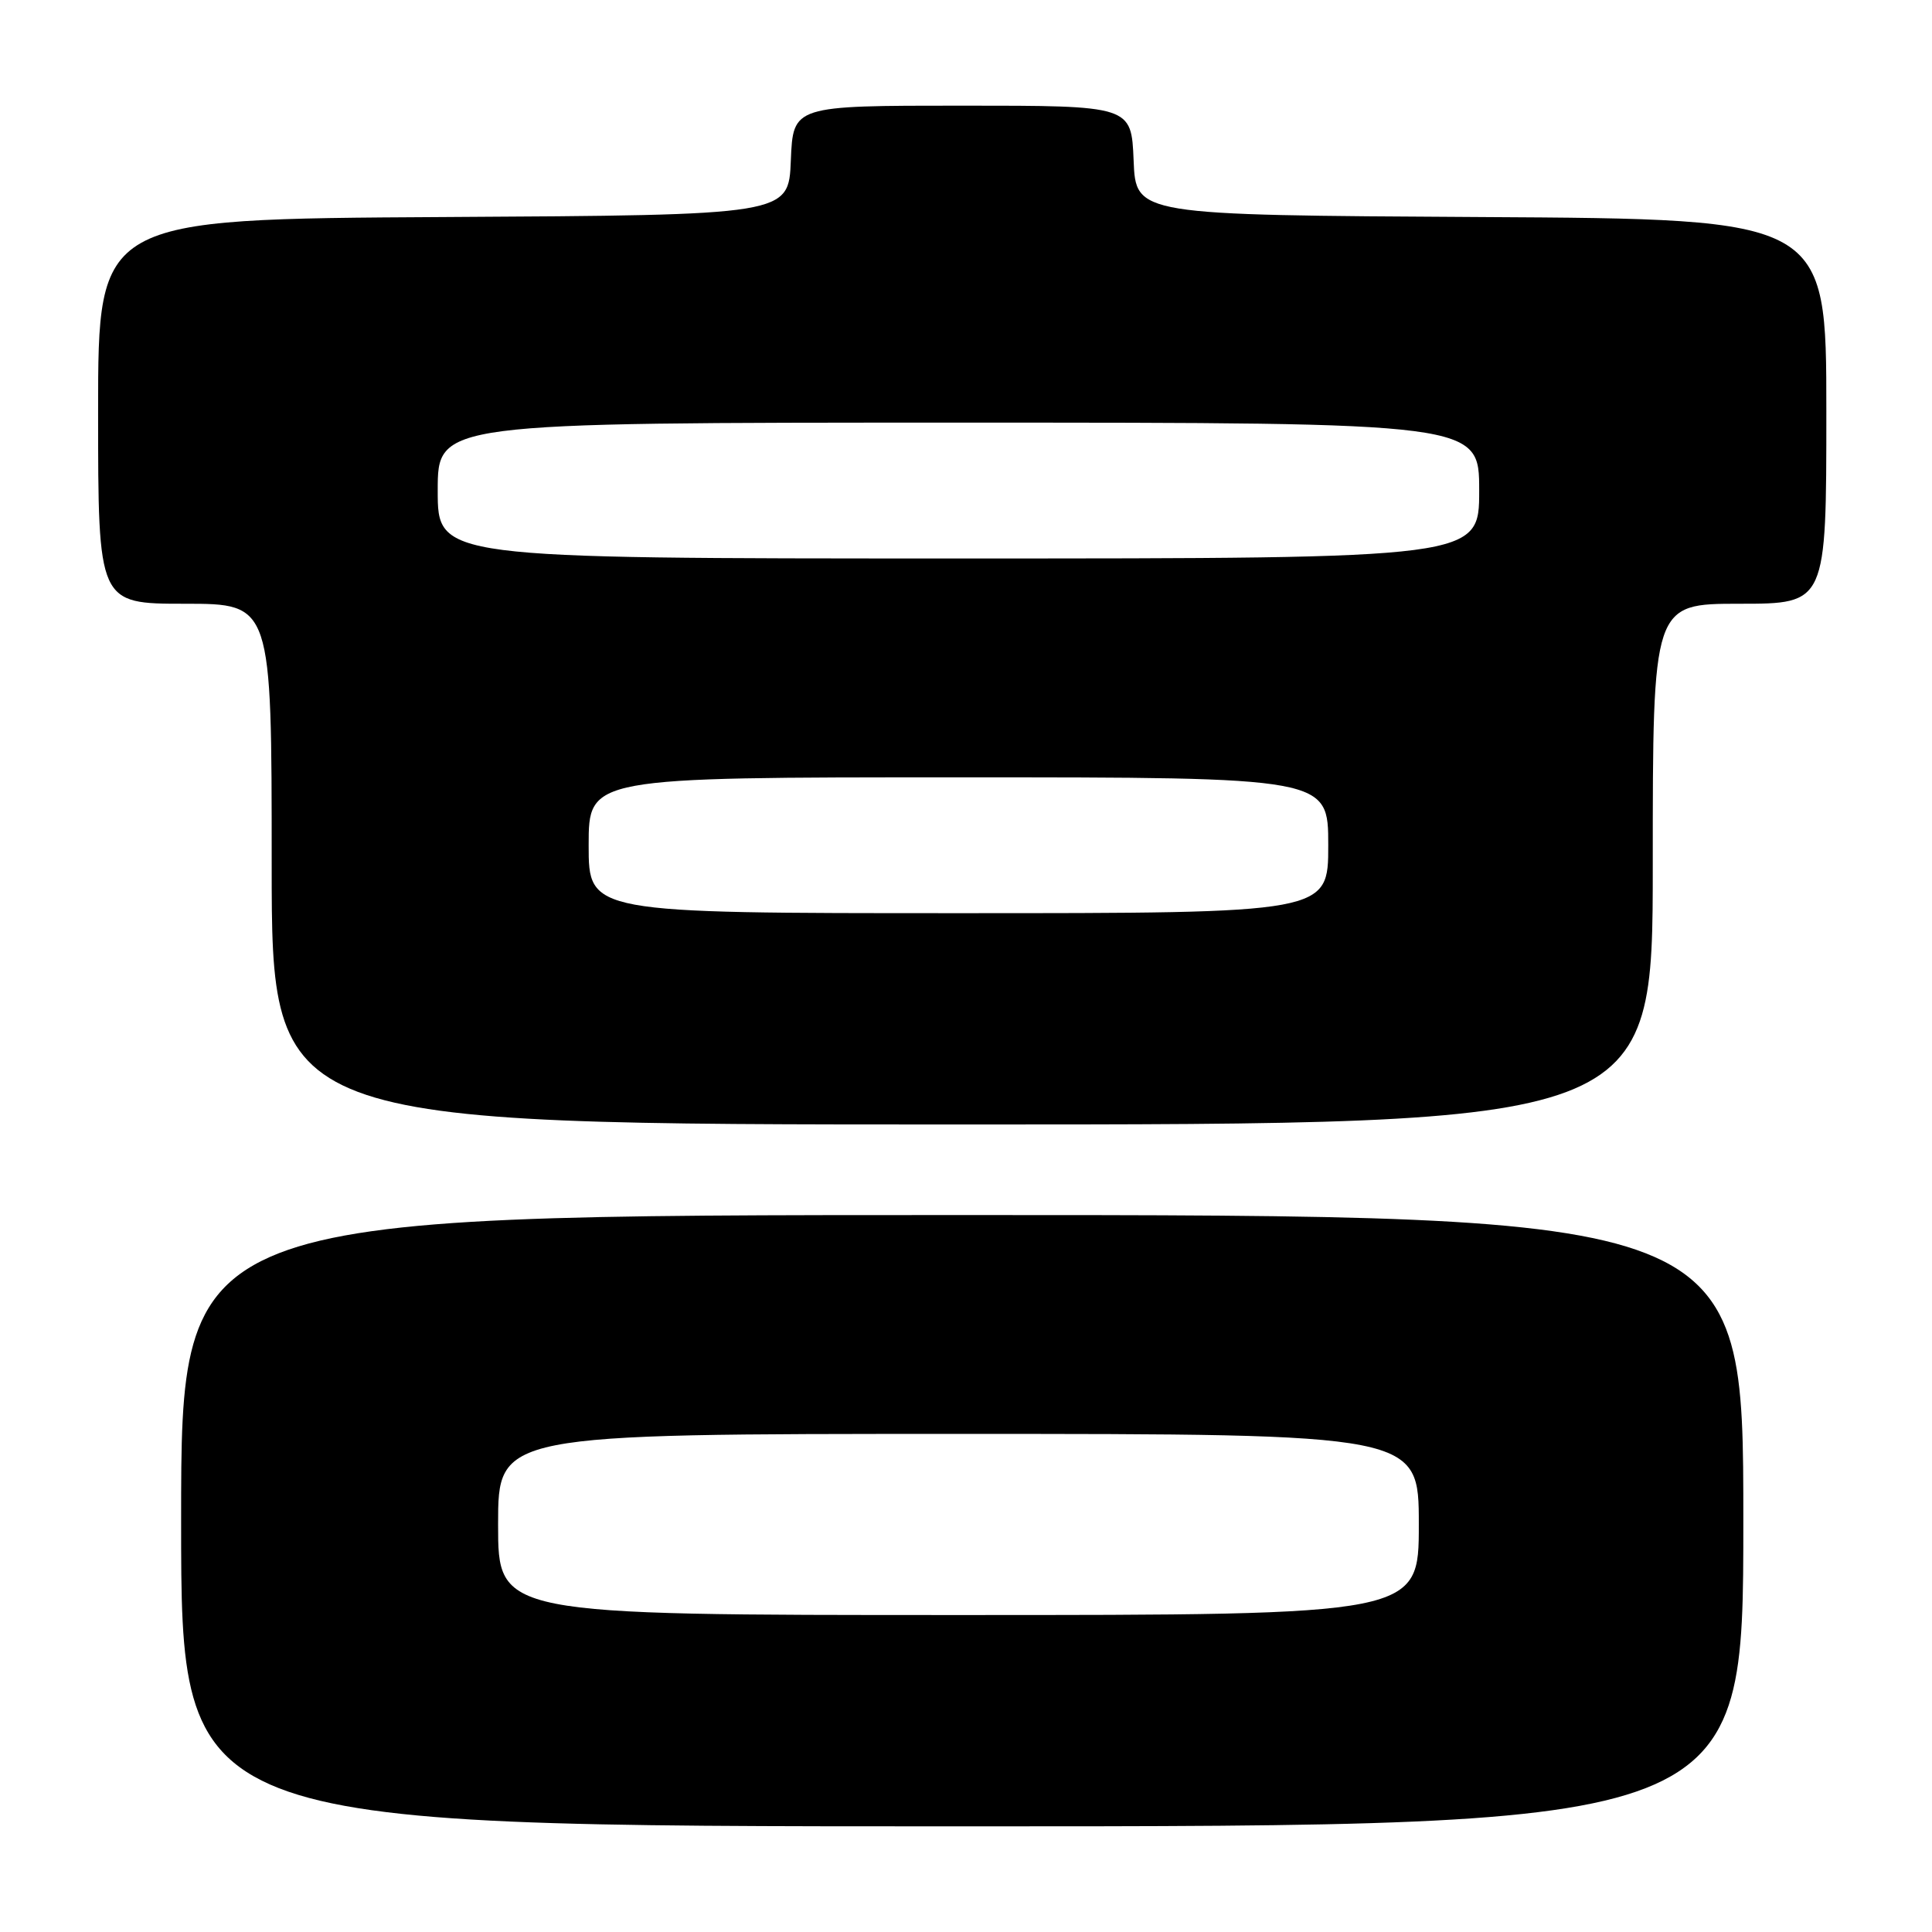 <?xml version="1.0" encoding="UTF-8" standalone="no"?>
<!DOCTYPE svg PUBLIC "-//W3C//DTD SVG 1.1//EN" "http://www.w3.org/Graphics/SVG/1.1/DTD/svg11.dtd" >
<svg xmlns="http://www.w3.org/2000/svg" xmlns:xlink="http://www.w3.org/1999/xlink" version="1.1" viewBox="0 0 256 256">
 <g >
 <path fill="currentColor"
d=" M 231.00 201.50 C 231.00 161.00 231.00 161.00 127.50 161.00 C 24.00 161.00 24.00 161.00 24.00 201.50 C 24.00 242.00 24.00 242.00 127.50 242.00 C 231.00 242.00 231.00 242.00 231.00 201.50 Z  M 219.00 114.50 C 219.00 80.00 219.00 80.00 230.50 80.00 C 242.00 80.00 242.00 80.00 242.00 54.51 C 242.00 29.02 242.00 29.02 196.25 28.76 C 150.50 28.50 150.50 28.50 150.21 21.25 C 149.91 14.00 149.91 14.00 127.50 14.00 C 105.09 14.00 105.09 14.00 104.79 21.25 C 104.50 28.50 104.50 28.50 58.75 28.76 C 13.00 29.02 13.00 29.02 13.00 54.51 C 13.00 80.00 13.00 80.00 24.50 80.00 C 36.00 80.00 36.00 80.00 36.00 114.50 C 36.00 149.00 36.00 149.00 127.50 149.00 C 219.00 149.00 219.00 149.00 219.00 114.50 Z  M 66.00 202.00 C 66.00 190.00 66.00 190.00 127.00 190.00 C 188.00 190.00 188.00 190.00 188.00 202.00 C 188.00 214.00 188.00 214.00 127.00 214.00 C 66.00 214.00 66.00 214.00 66.00 202.00 Z  M 78.00 112.00 C 78.00 103.00 78.00 103.00 127.00 103.00 C 176.00 103.00 176.00 103.00 176.00 112.00 C 176.00 121.00 176.00 121.00 127.00 121.00 C 78.00 121.00 78.00 121.00 78.00 112.00 Z  M 58.00 65.00 C 58.00 56.00 58.00 56.00 127.00 56.00 C 196.00 56.00 196.00 56.00 196.00 65.00 C 196.00 74.00 196.00 74.00 127.00 74.00 C 58.00 74.00 58.00 74.00 58.00 65.00 Z "/>
</g>
</svg>